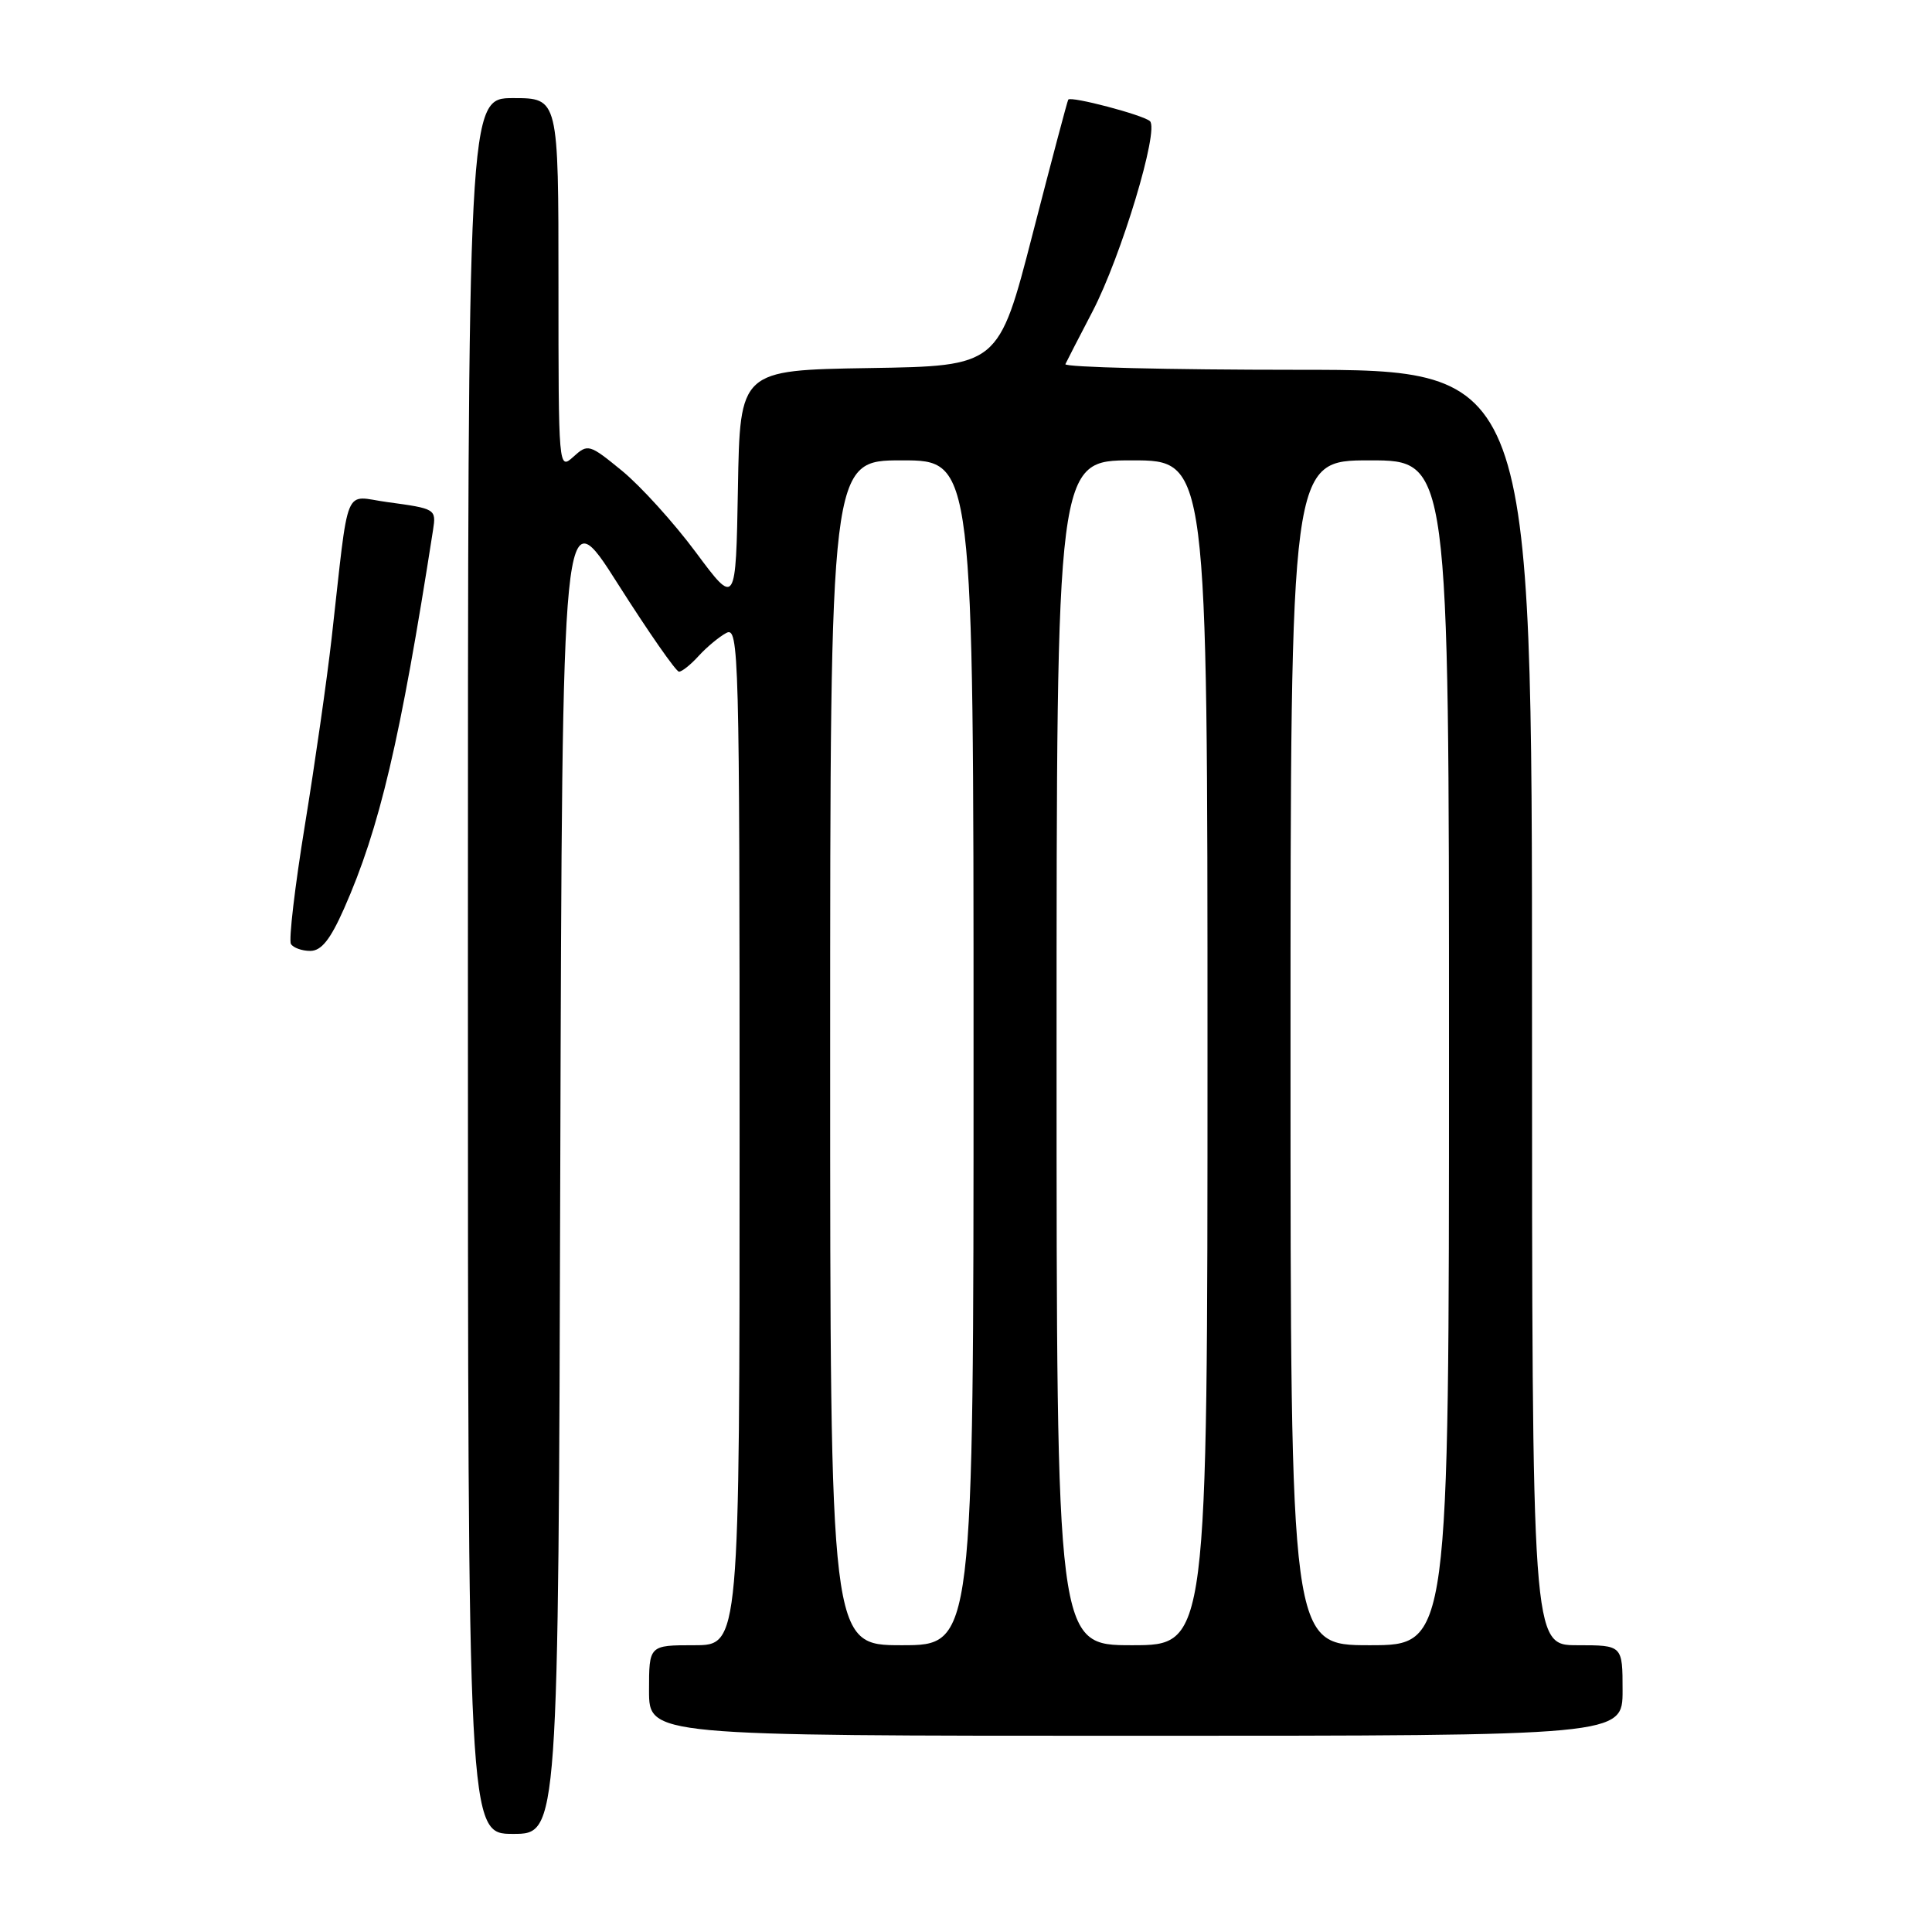 <?xml version="1.0" encoding="UTF-8" standalone="no"?>
<!DOCTYPE svg PUBLIC "-//W3C//DTD SVG 1.1//EN" "http://www.w3.org/Graphics/SVG/1.1/DTD/svg11.dtd" >
<svg xmlns="http://www.w3.org/2000/svg" xmlns:xlink="http://www.w3.org/1999/xlink" version="1.1" viewBox="0 0 256 256">
 <g >
 <path fill="currentColor"
d=" M 74.24 154.38 C 74.50 65.75 74.50 65.75 81.88 77.38 C 85.94 83.77 89.58 89.00 89.97 89.00 C 90.37 89.00 91.54 88.06 92.58 86.91 C 93.63 85.76 95.27 84.39 96.24 83.87 C 97.91 82.98 98.00 86.29 98.00 150.46 C 98.00 218.00 98.00 218.00 92.00 218.00 C 86.00 218.00 86.00 218.00 86.00 224.00 C 86.00 230.00 86.00 230.00 150.50 230.00 C 215.00 230.00 215.00 230.00 215.00 224.00 C 215.00 218.00 215.00 218.00 209.00 218.00 C 203.00 218.00 203.00 218.00 203.00 133.50 C 203.00 49.00 203.00 49.00 171.92 49.00 C 154.82 49.00 140.99 48.66 141.17 48.25 C 141.36 47.84 142.98 44.69 144.77 41.26 C 148.57 33.96 153.63 17.19 152.37 16.05 C 151.44 15.22 141.90 12.71 141.55 13.20 C 141.43 13.37 139.31 21.38 136.83 31.00 C 132.32 48.50 132.32 48.50 115.19 48.77 C 98.05 49.05 98.05 49.05 97.78 64.68 C 97.50 80.31 97.50 80.31 92.20 73.18 C 89.29 69.26 84.89 64.41 82.43 62.39 C 78.09 58.84 77.90 58.78 75.98 60.52 C 74.01 62.30 74.00 62.16 74.00 37.65 C 74.00 13.00 74.00 13.00 68.00 13.00 C 62.00 13.00 62.00 13.00 62.00 128.00 C 62.00 243.00 62.00 243.00 67.99 243.00 C 73.99 243.00 73.99 243.00 74.24 154.38 Z  M 45.59 120.39 C 50.31 109.72 53.04 98.09 57.38 70.23 C 57.81 67.44 57.73 67.40 51.32 66.53 C 45.43 65.74 46.31 63.58 43.95 84.50 C 43.33 90.00 41.73 101.17 40.40 109.33 C 39.07 117.49 38.24 124.57 38.55 125.08 C 38.86 125.59 40.02 126.00 41.11 126.00 C 42.58 126.00 43.77 124.50 45.59 120.39 Z  M 110.00 139.50 C 110.00 61.00 110.00 61.00 119.50 61.00 C 129.00 61.00 129.00 61.00 129.00 139.50 C 129.00 218.00 129.00 218.00 119.50 218.00 C 110.00 218.00 110.00 218.00 110.00 139.50 Z  M 140.00 139.50 C 140.00 61.00 140.00 61.00 150.00 61.00 C 160.00 61.00 160.00 61.00 160.00 139.50 C 160.00 218.00 160.00 218.00 150.00 218.00 C 140.00 218.00 140.00 218.00 140.00 139.50 Z  M 171.00 139.50 C 171.00 61.00 171.00 61.00 181.50 61.00 C 192.00 61.00 192.00 61.00 192.00 139.50 C 192.00 218.00 192.00 218.00 181.50 218.00 C 171.00 218.00 171.00 218.00 171.00 139.50 Z "/>
</g>
</svg>